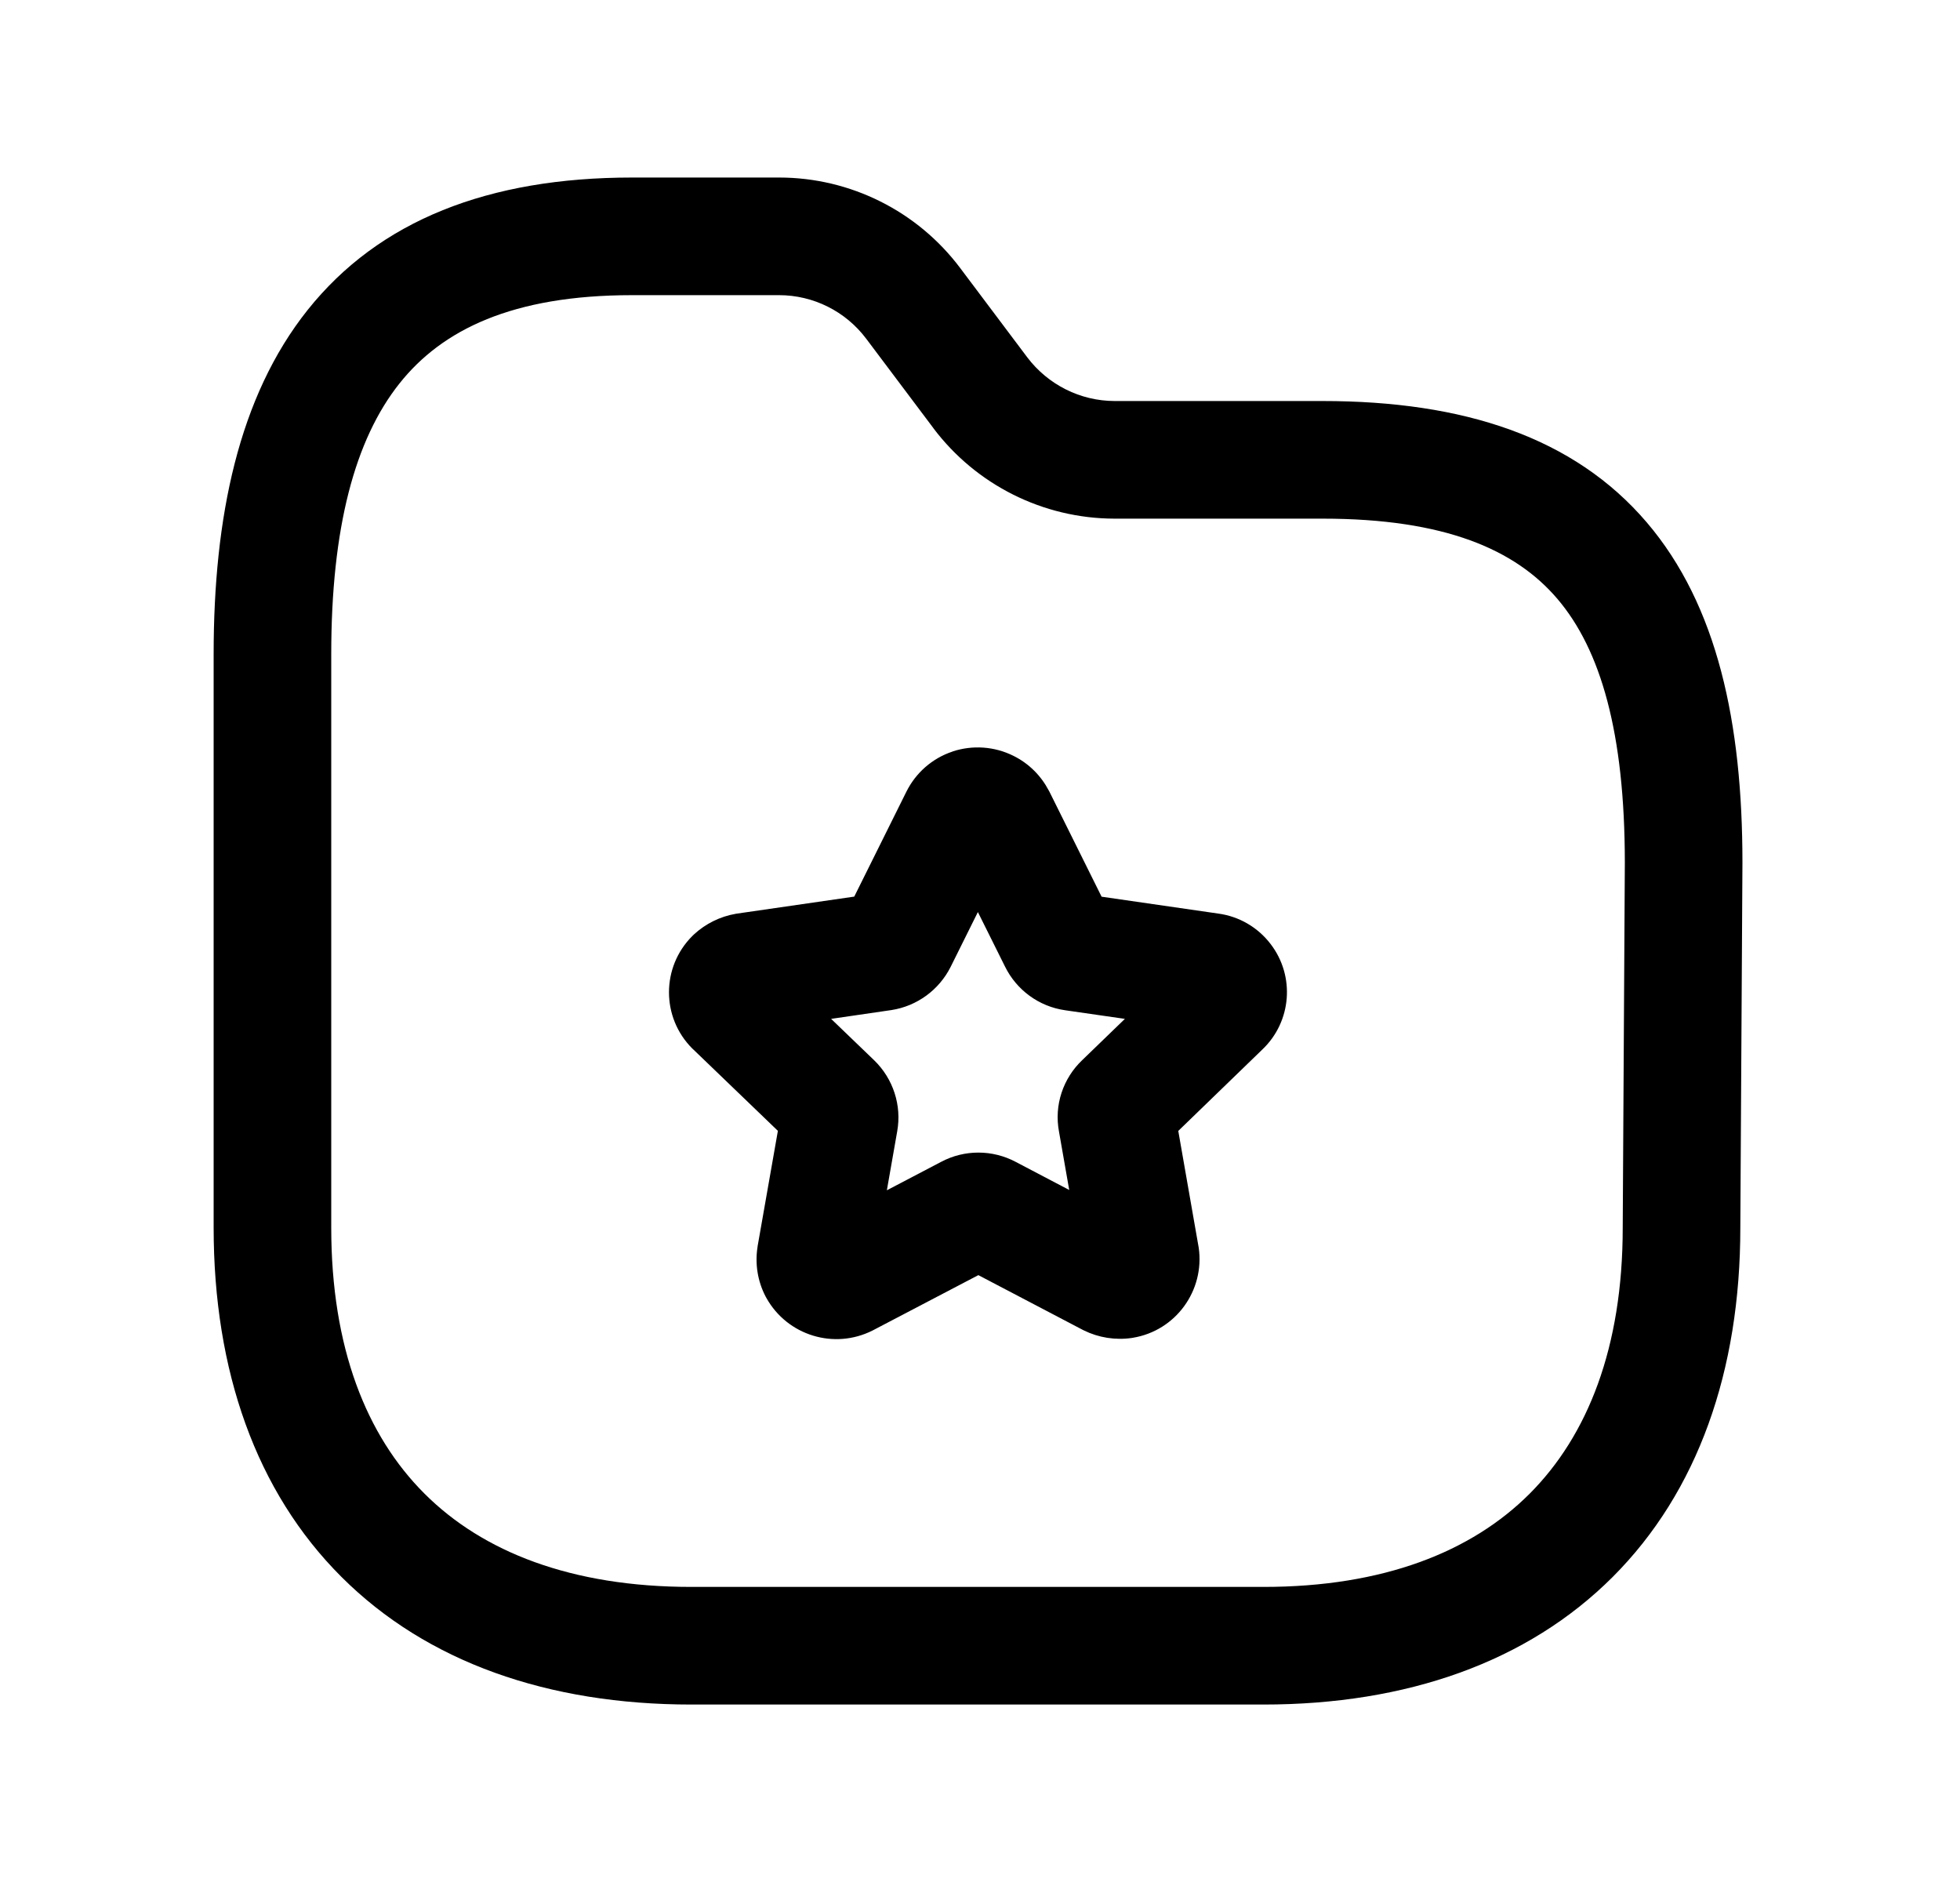 <svg width="25" height="24" viewBox="0 0 25 24" fill="none" xmlns="http://www.w3.org/2000/svg">
<path fill-rule="evenodd" clip-rule="evenodd" d="M5.097 4.888C4.525 5.606 4.225 6.734 4.225 8.342V15.655C4.225 17.185 4.673 18.308 5.415 19.048C6.157 19.789 7.284 20.237 8.819 20.237H16.116C17.646 20.237 18.77 19.789 19.51 19.049C20.25 18.308 20.698 17.185 20.698 15.655L20.698 15.65L20.725 10.999C20.725 10.998 20.725 10.997 20.725 10.997C20.724 9.35 20.42 8.287 19.863 7.635C19.329 7.01 18.432 6.614 16.869 6.614H14.216L14.214 6.614C13.306 6.612 12.452 6.185 11.905 5.46L11.905 5.459L11.049 4.32C10.786 3.97 10.374 3.764 9.937 3.764H8.062C6.536 3.764 5.64 4.206 5.097 4.888ZM3.923 3.954C4.835 2.81 6.232 2.264 8.062 2.264H9.937C10.847 2.264 11.703 2.693 12.248 3.419C12.248 3.419 12.248 3.419 12.248 3.419L13.103 4.557C13.103 4.557 13.103 4.557 13.103 4.557C13.367 4.906 13.779 5.113 14.217 5.114H16.869C18.67 5.114 20.076 5.575 21.004 6.661C21.908 7.72 22.225 9.224 22.225 10.999L22.225 11.003L22.198 15.655C22.198 15.655 22.198 15.656 22.198 15.657C22.198 17.48 21.657 19.022 20.571 20.109C19.483 21.197 17.94 21.737 16.116 21.737H8.819C6.991 21.737 5.445 21.197 4.356 20.11C3.266 19.023 2.725 17.479 2.725 15.655V8.342C2.725 6.599 3.041 5.062 3.923 3.954Z" fill="black"/>
<path fill-rule="evenodd" clip-rule="evenodd" d="M12.473 11.631L12.125 12.331C11.979 12.621 11.7 12.83 11.369 12.881L11.362 12.882L10.601 12.993L11.151 13.522C11.393 13.757 11.503 14.096 11.444 14.427L11.312 15.179L12.005 14.816C12.301 14.659 12.657 14.659 12.954 14.816L13.638 15.175L13.508 14.433C13.443 14.092 13.561 13.751 13.802 13.521L14.348 12.993L13.585 12.883C13.585 12.883 13.585 12.883 13.585 12.883C13.249 12.835 12.966 12.623 12.82 12.328C12.819 12.327 12.819 12.327 12.819 12.326L12.473 11.631ZM15.342 13.137C15.338 13.136 15.335 13.136 15.332 13.136L15.342 13.137ZM15.065 12.299C15.068 12.297 15.07 12.294 15.072 12.292L15.065 12.299ZM12.153 9.582C12.405 9.5 12.683 9.517 12.927 9.639C13.125 9.737 13.279 9.894 13.376 10.079L13.385 10.095L14.051 11.435L15.537 11.65C15.803 11.685 16.044 11.825 16.207 12.039C16.521 12.448 16.475 13.029 16.101 13.384L15.029 14.422L15.286 15.89C15.288 15.898 15.289 15.905 15.29 15.913C15.367 16.456 14.999 16.97 14.449 17.06L14.438 17.062C14.226 17.093 14.012 17.058 13.825 16.966L13.807 16.957L12.479 16.261L11.13 16.967C10.641 17.214 10.044 17.032 9.776 16.553L9.767 16.537C9.66 16.334 9.63 16.11 9.662 15.905L9.664 15.889L9.922 14.421L8.841 13.381L8.83 13.371C8.434 12.975 8.434 12.333 8.83 11.937C8.839 11.929 8.847 11.921 8.856 11.912C9 11.781 9.182 11.688 9.385 11.653L9.404 11.65L10.896 11.434L11.561 10.096C11.681 9.855 11.892 9.669 12.15 9.584L12.153 9.582ZM14.98 14.146C14.981 14.151 14.982 14.156 14.983 14.161L14.98 14.146Z" fill="black"/>
</svg>